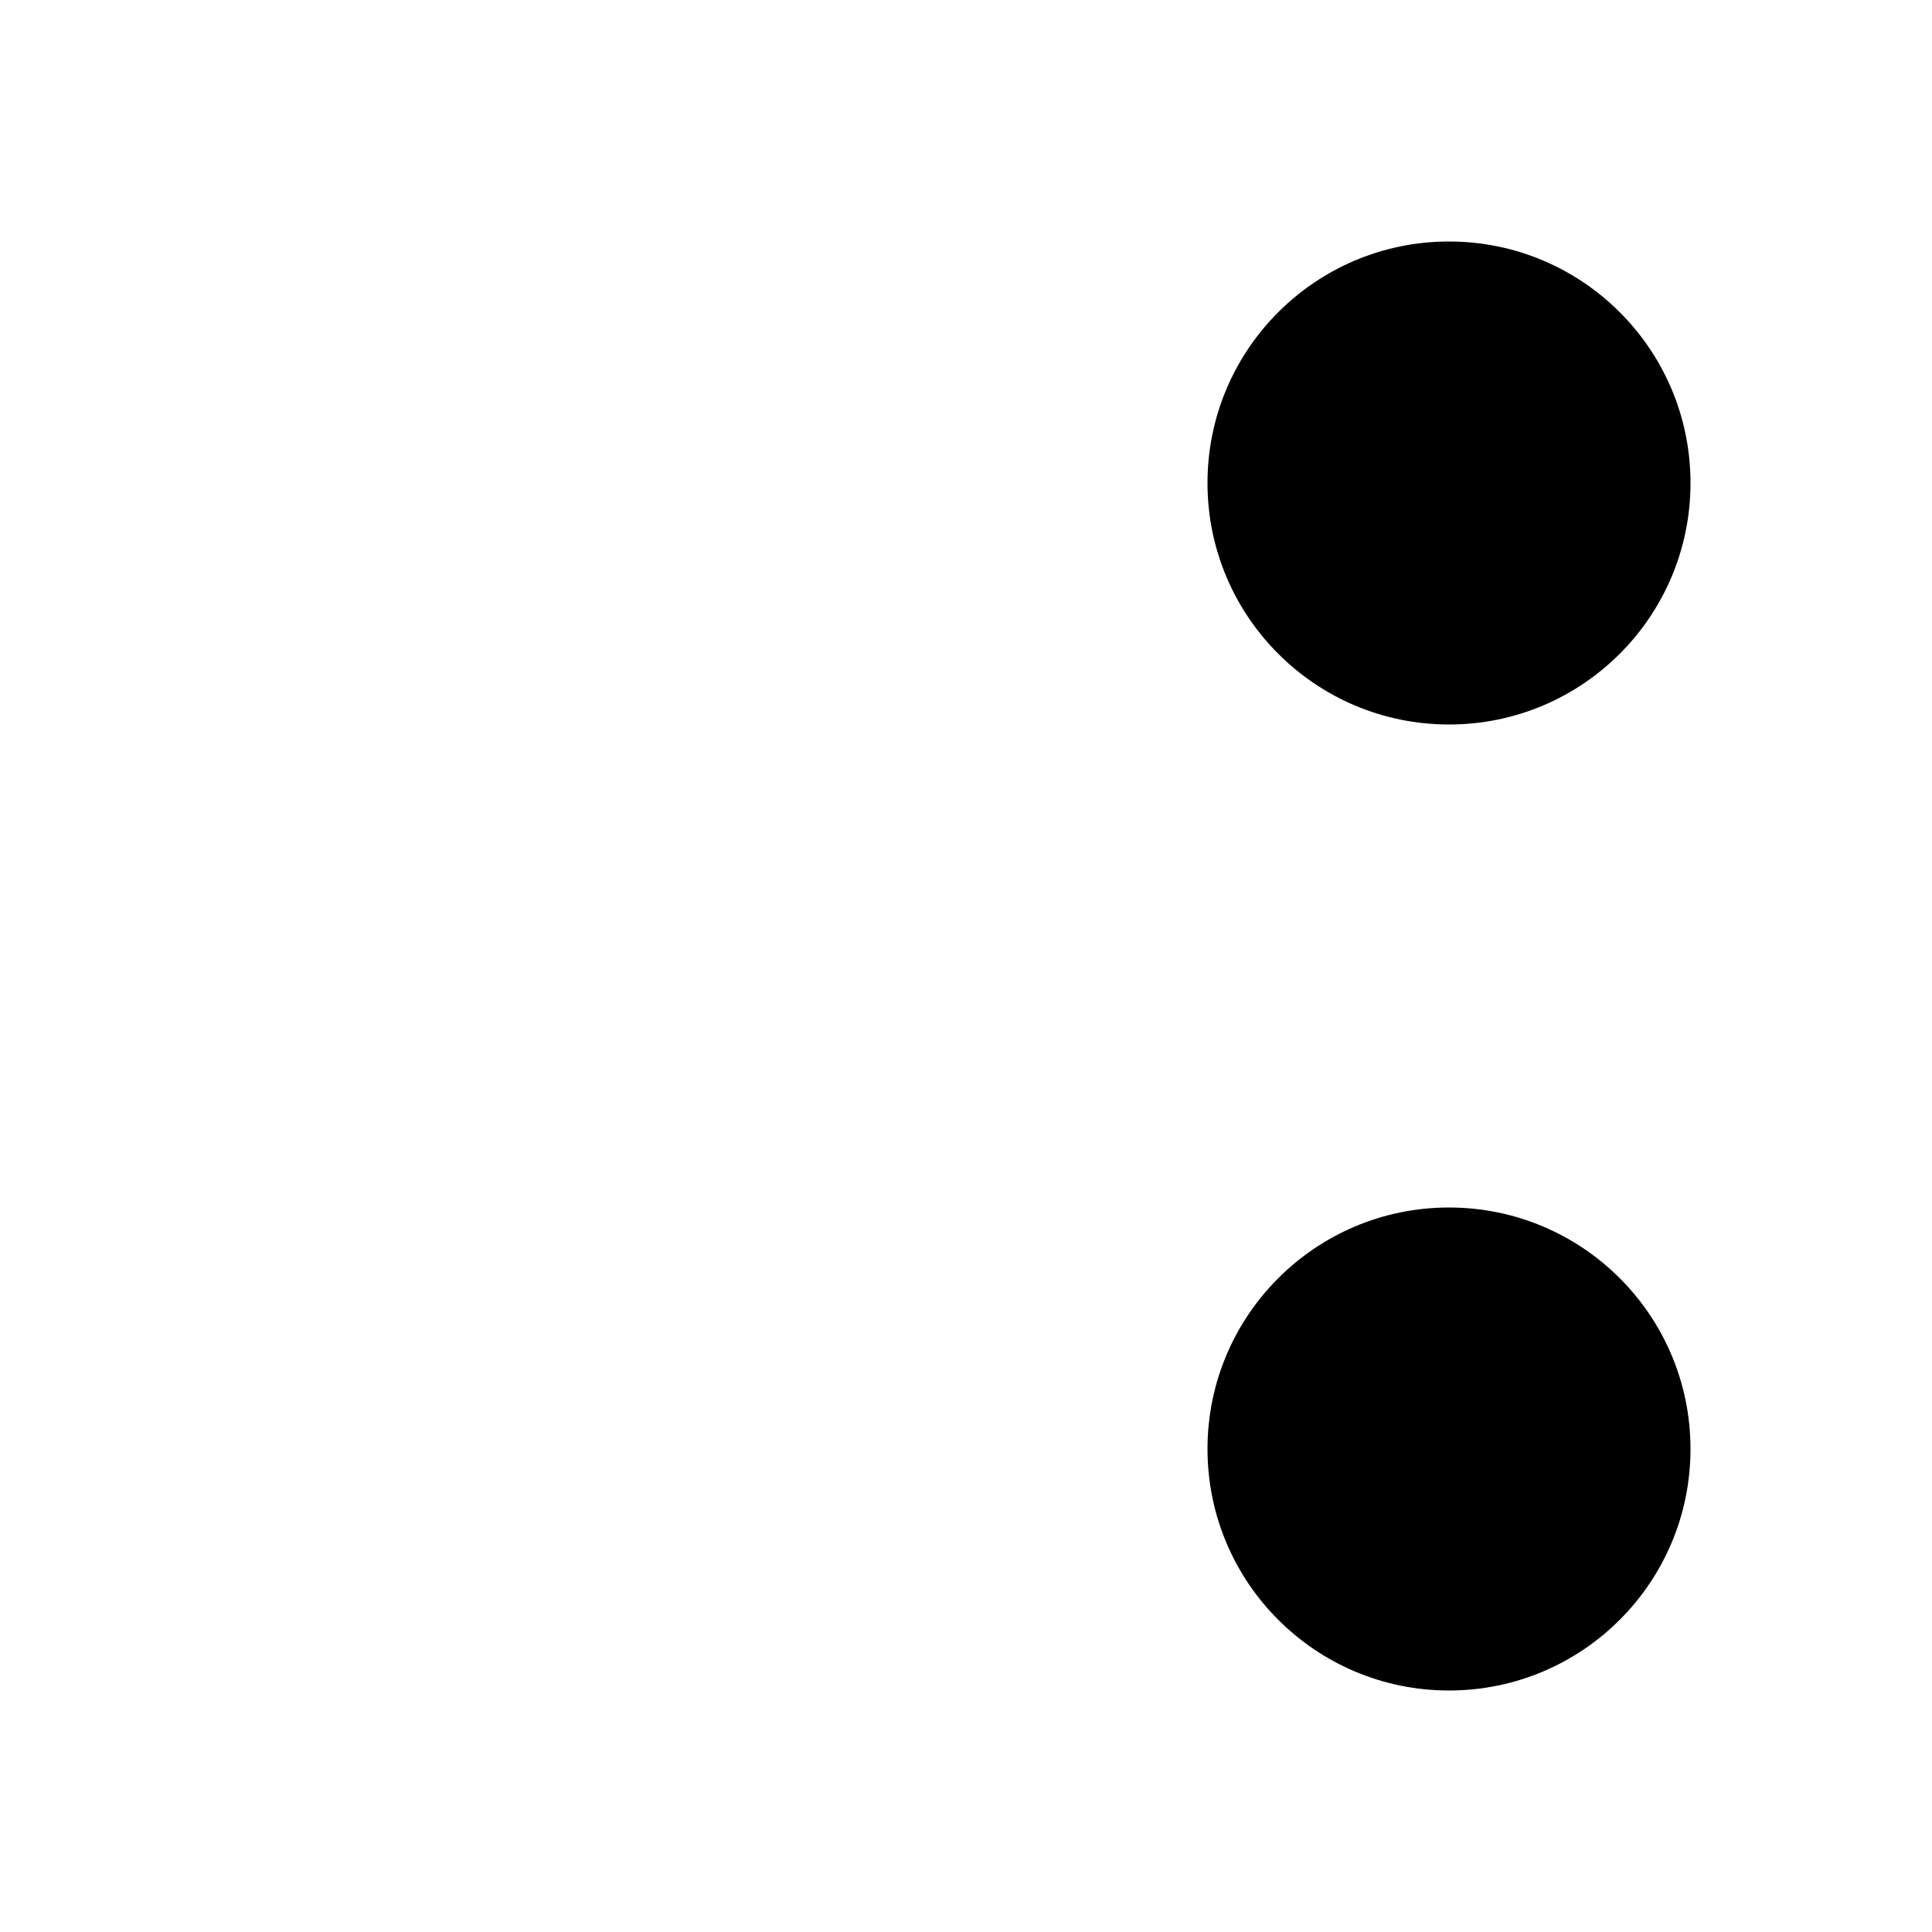<svg viewBox="0 0 24 24" xmlns="http://www.w3.org/2000/svg"><path d="M21 6C21 7.657 19.657 9 18 9C16.343 9 15 7.657 15 6C15 4.343 16.343 3 18 3C19.657 3 21 4.343 21 6Z"/><path d="M21 18C21 19.657 19.657 21 18 21C16.343 21 15 19.657 15 18C15 16.343 16.343 15 18 15C19.657 15 21 16.343 21 18Z"/><path d="M15 8L3 19"/><path d="M15 16L11 12"/><path d="M3 5L8.5 10"/></svg>